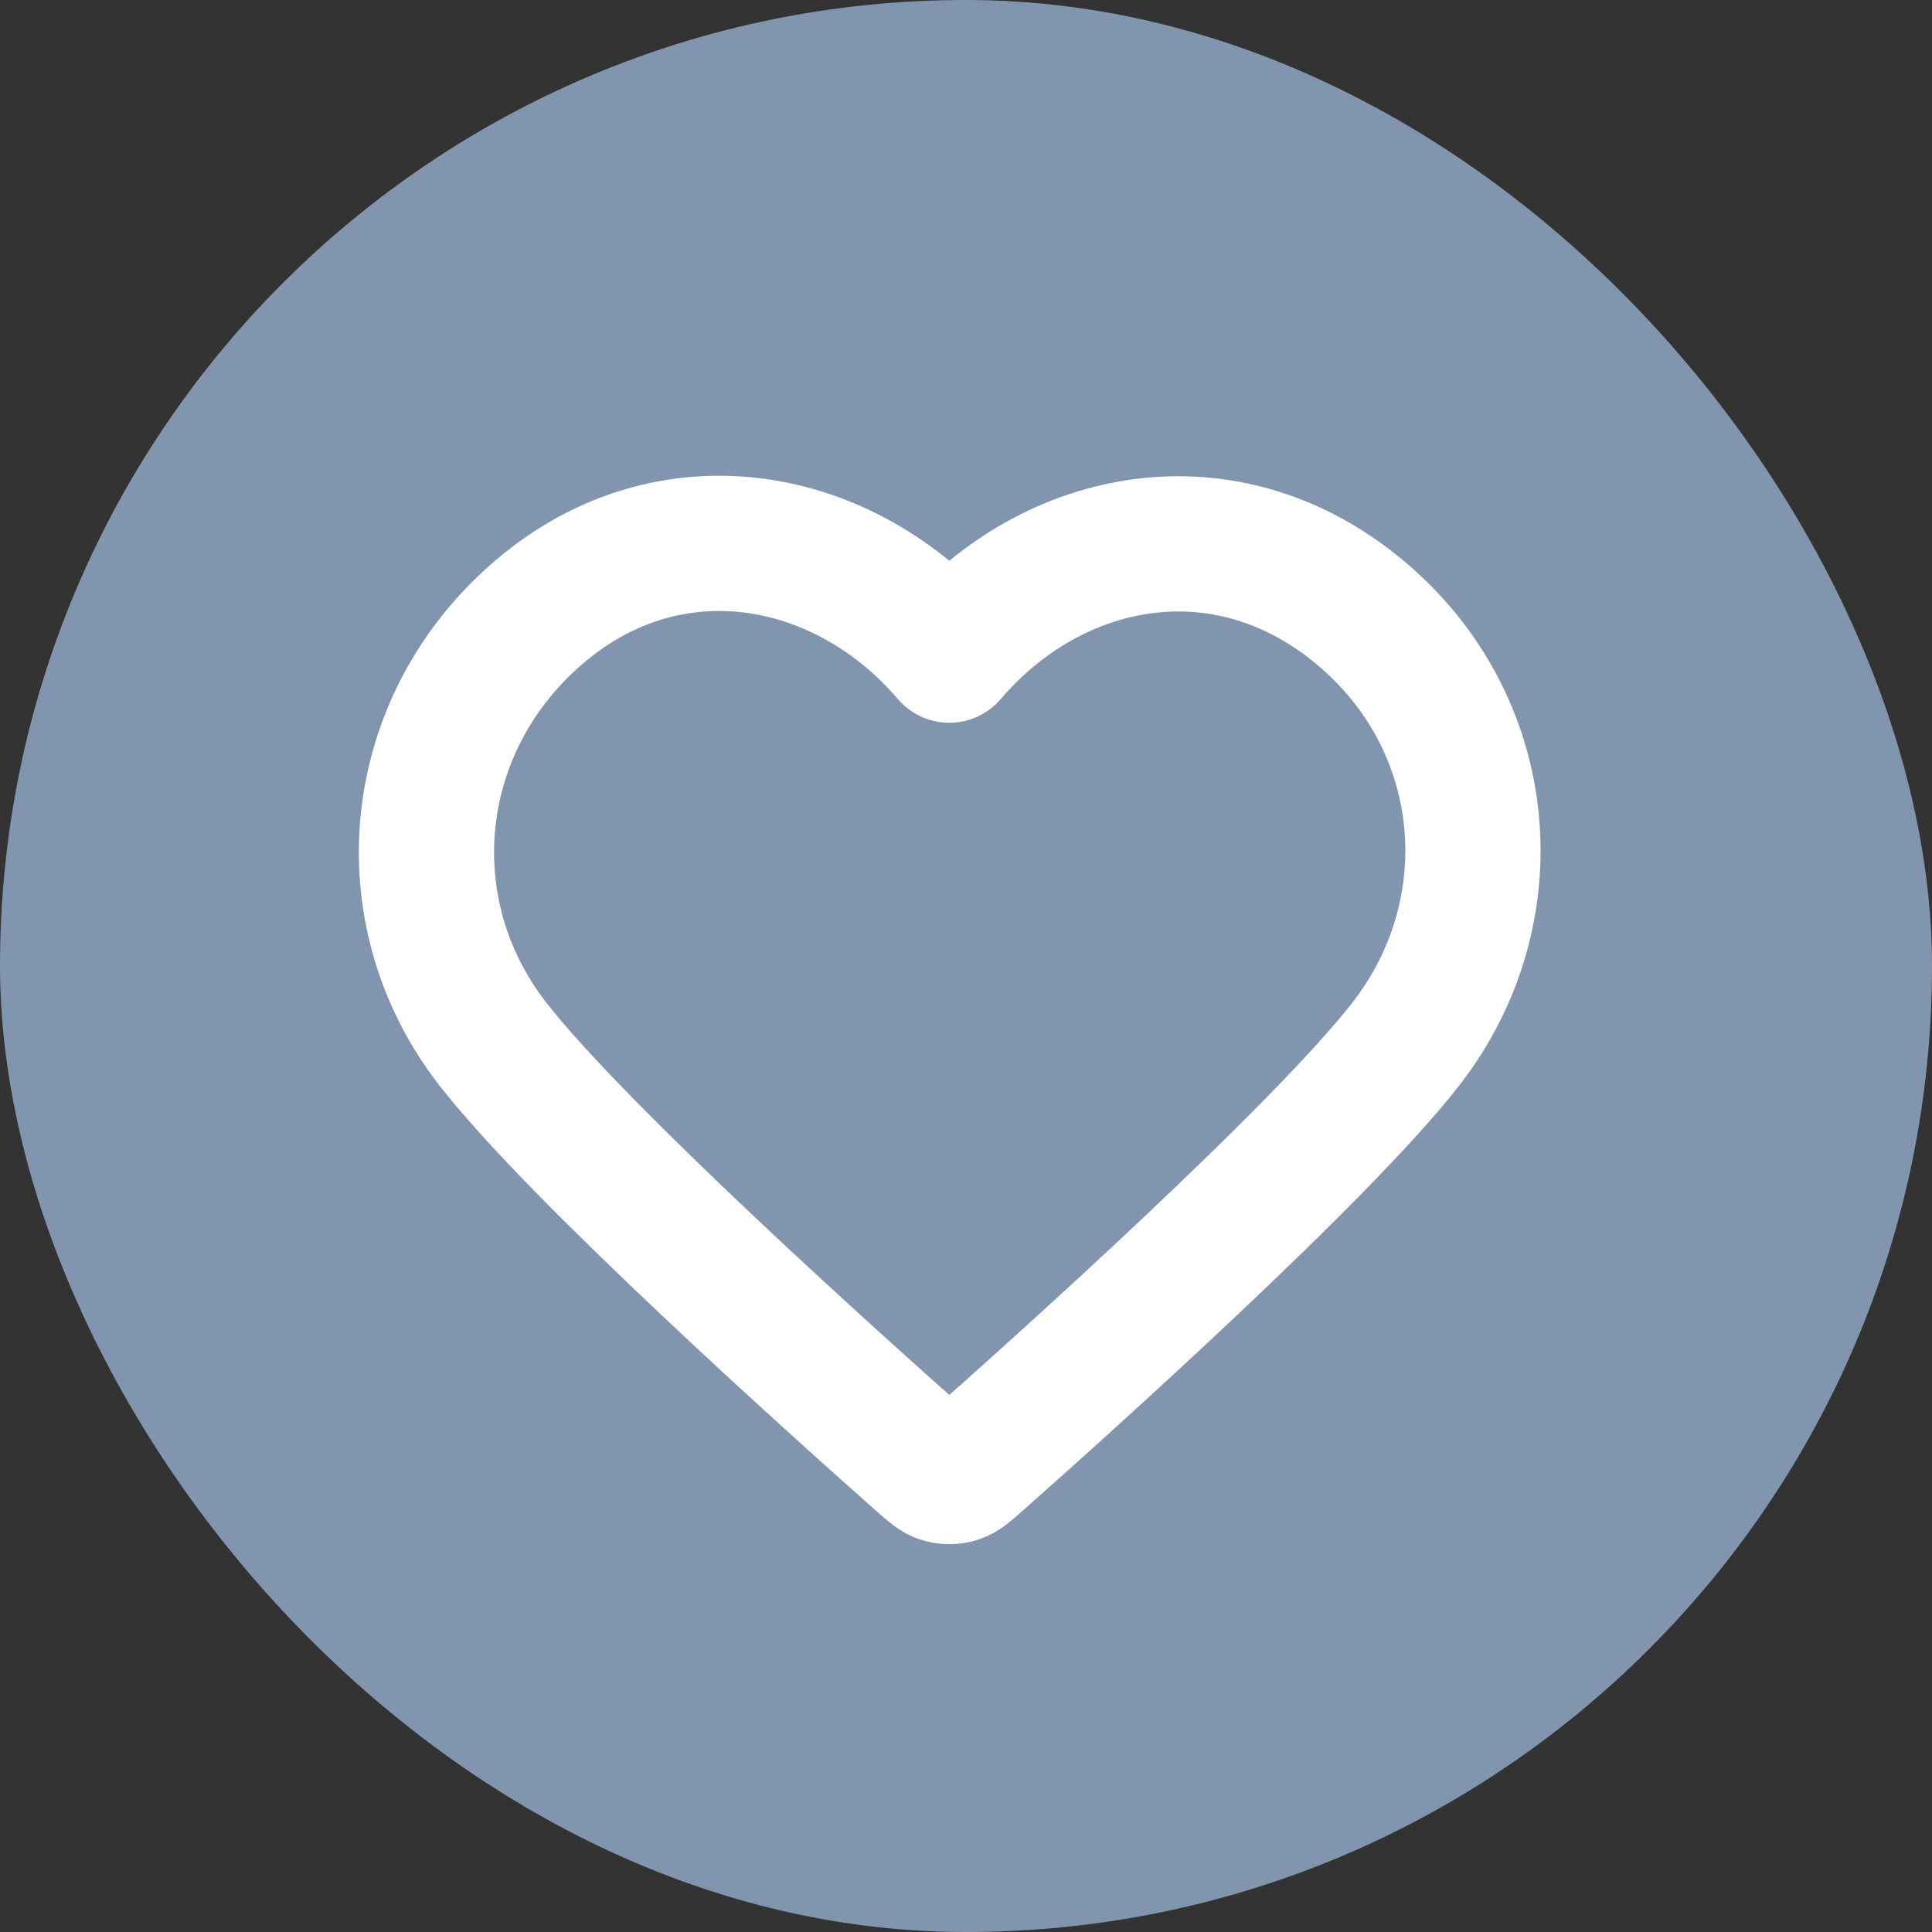 <svg width="20" height="20" viewBox="0 0 20 20" fill="none" xmlns="http://www.w3.org/2000/svg">
<rect x="0" y="0" width="20" height="20" fill="#333333" stroke="none"/>
<rect width="20" height="20" rx="10" fill="#8195AE"/>
<g clip-path="url(#clip0_29202_169)">
<path fill-rule="evenodd" clip-rule="evenodd" d="M9.827 6.782C8.745 5.516 6.939 5.175 5.582 6.335C4.225 7.494 4.034 9.432 5.099 10.804C5.985 11.944 8.666 14.348 9.545 15.126C9.644 15.213 9.693 15.257 9.75 15.274C9.8 15.289 9.855 15.289 9.905 15.274C9.962 15.257 10.011 15.213 10.11 15.126C10.989 14.348 13.67 11.944 14.556 10.804C15.621 9.432 15.454 7.482 14.073 6.335C12.693 5.187 10.911 5.516 9.827 6.782Z" stroke="white" stroke-width="1.4" stroke-linecap="round" stroke-linejoin="round"/>
</g>
<defs>
<clipPath id="clip0_29202_169">
<rect width="13" height="13" fill="white" transform="translate(3.331 4)"/>
</clipPath>
</defs>
</svg>
